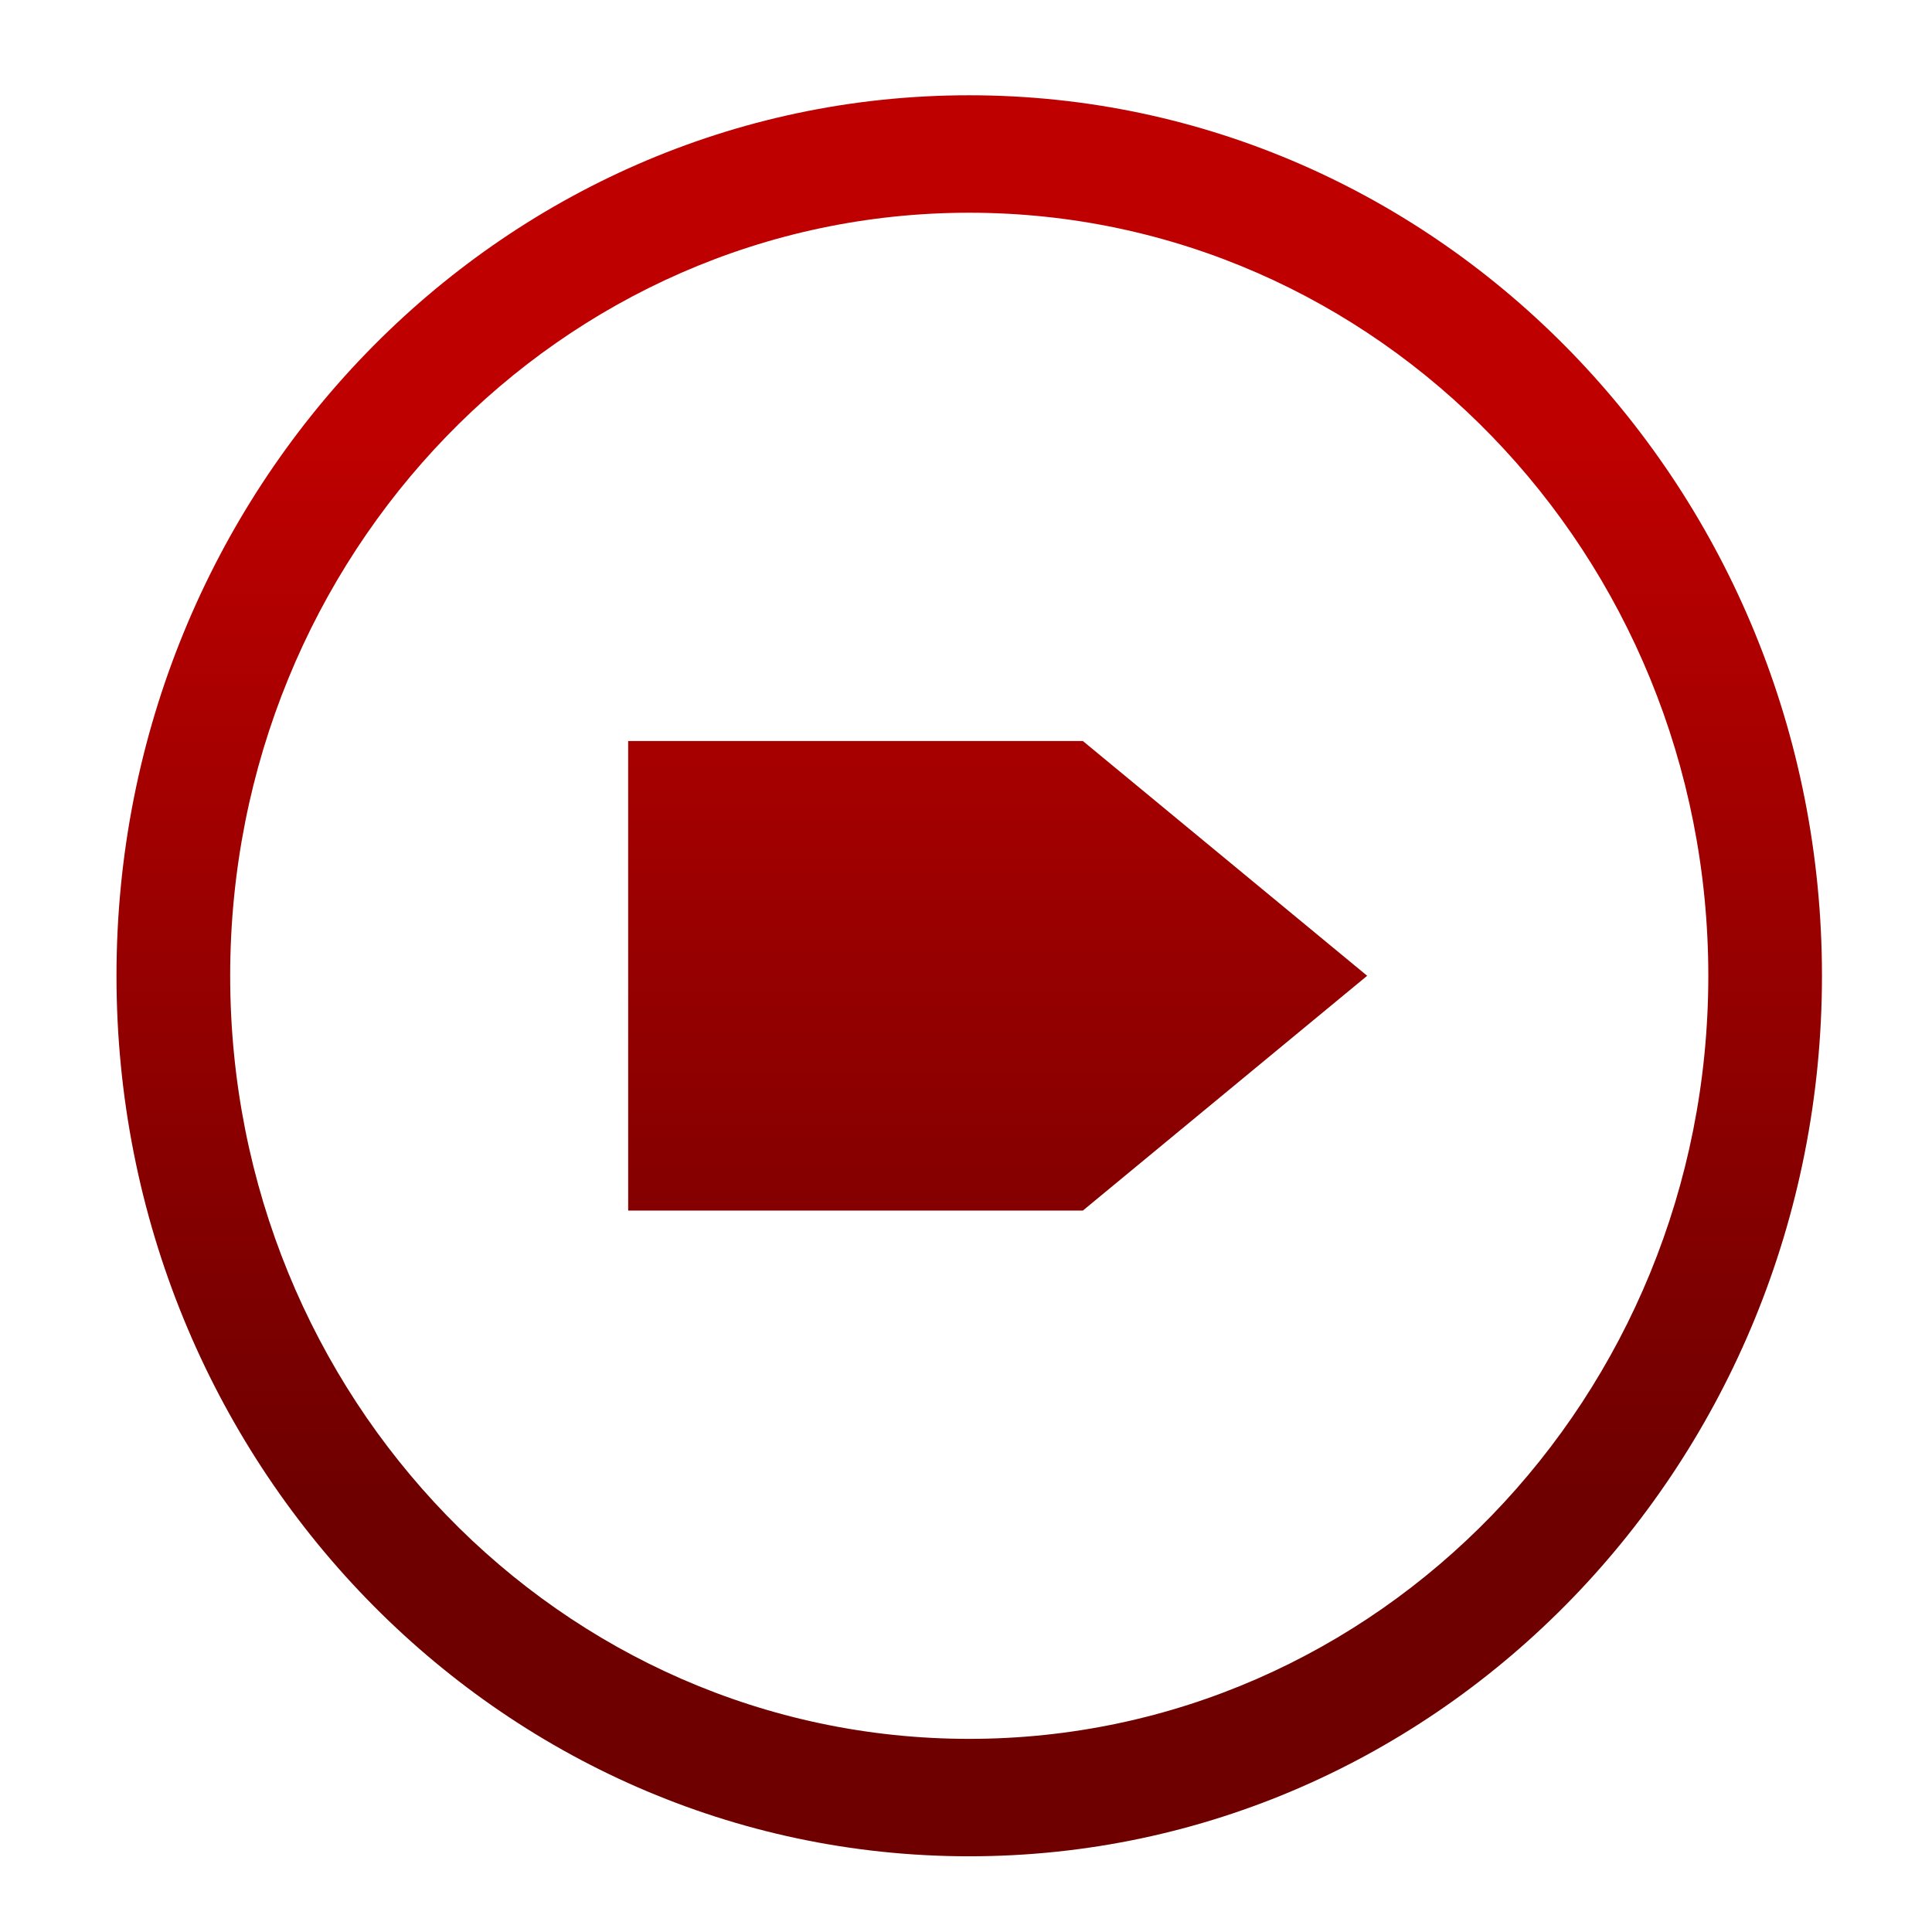 <svg xmlns="http://www.w3.org/2000/svg" xmlns:xlink="http://www.w3.org/1999/xlink" width="64" height="64" viewBox="0 0 64 64" version="1.1"><defs><linearGradient id="linear0" gradientUnits="userSpaceOnUse" x1="0" y1="0" x2="0" y2="1" gradientTransform="matrix(56,0,0,35.898,4,14.051)"><stop offset="0" style="stop-color:#bf0000;stop-opacity:1;"/><stop offset="1" style="stop-color:#6e0000;stop-opacity:1;"/></linearGradient></defs><g id="surface1"><path style=" stroke:none;fill-rule:nonzero;fill:url(#linear0);" d="M 32.105 3.156 C 16.504 3.156 3.859 16.215 3.859 32.324 C 3.859 48.434 16.504 61.492 32.105 61.492 C 47.707 61.492 60.355 48.434 60.355 32.324 C 60.355 16.215 47.707 3.156 32.105 3.156 Z M 32.105 7.047 C 45.629 7.047 56.59 18.363 56.59 32.324 C 56.59 46.285 45.629 57.602 32.105 57.602 C 18.586 57.602 7.625 46.285 7.625 32.324 C 7.625 18.363 18.586 7.047 32.105 7.047 Z M 20.809 24.547 L 20.809 40.102 L 35.871 40.102 L 45.289 32.324 L 35.871 24.547 Z M 20.809 24.547 "/></g></svg>
